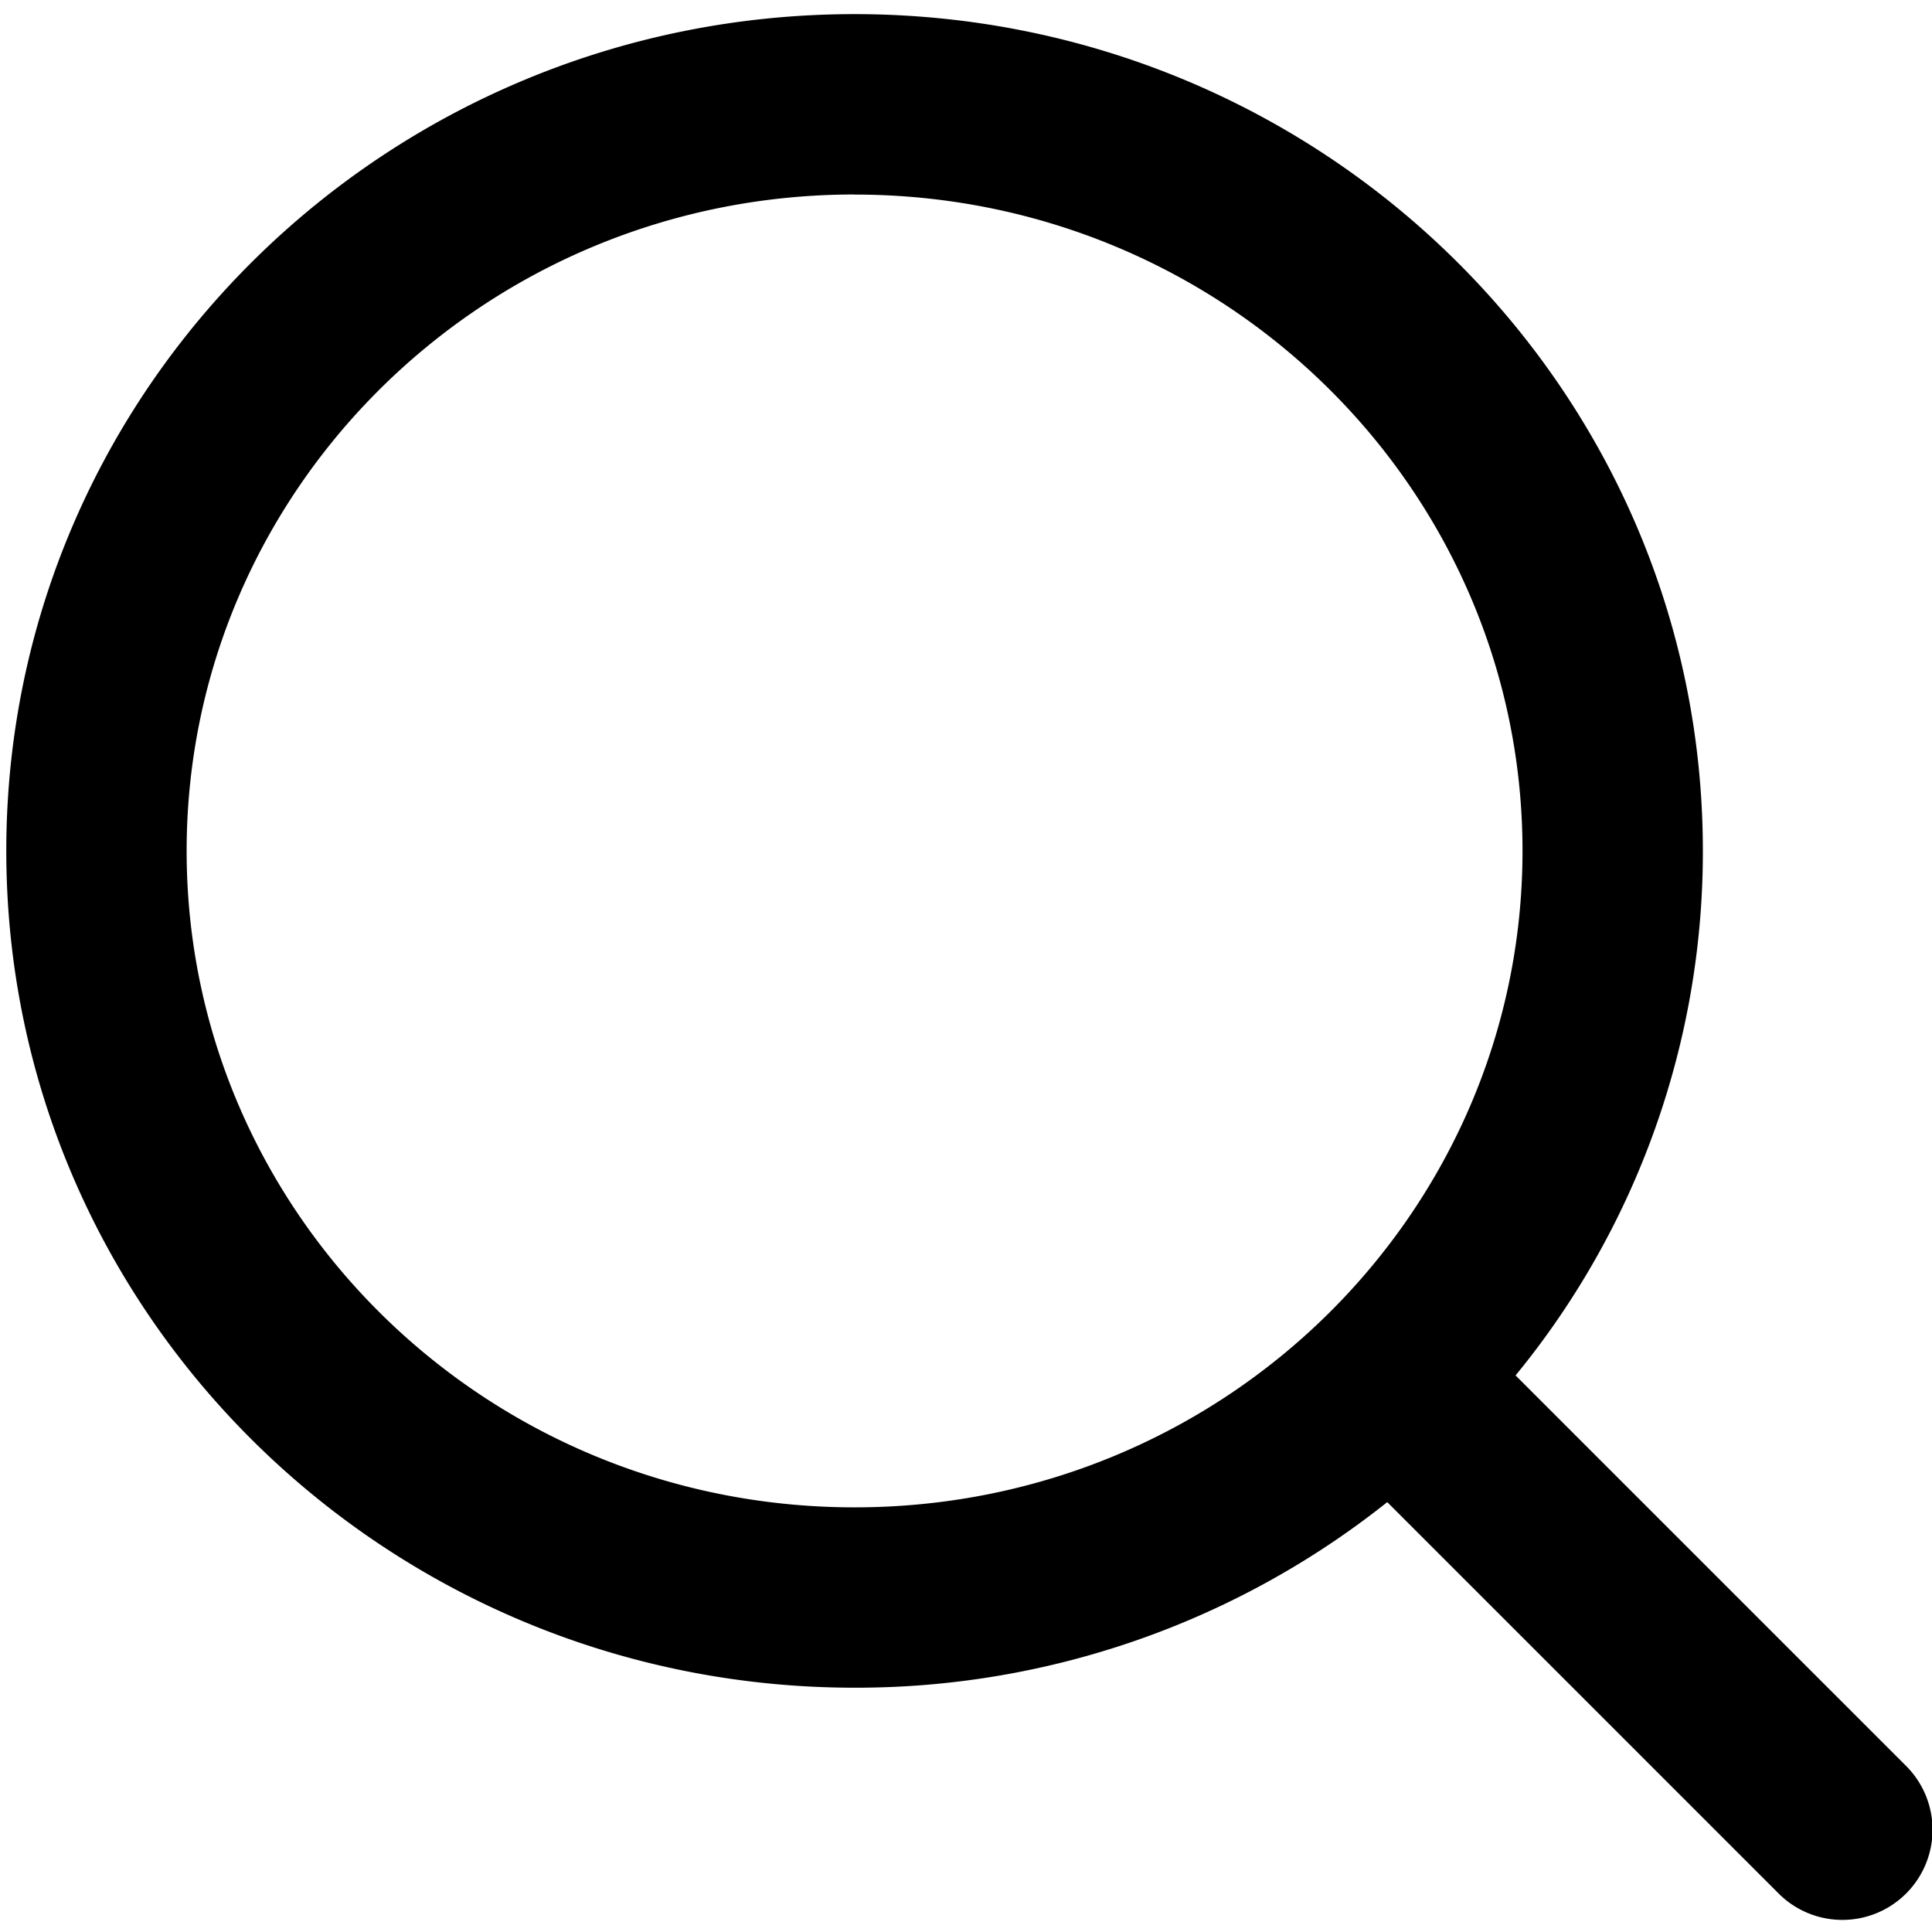 <?xml version="1.0" encoding="UTF-8" standalone="no"?>
<svg
   viewBox="0 0 512 512"
   version="1.1"
   id="svg4"
   sodipodi:docname="magnifying-glass-solid.svg"
   inkscape:version="1.1.2 (b8e25be833, 2022-02-05)"
   xmlns:inkscape="http://www.inkscape.org/namespaces/inkscape"
   xmlns:sodipodi="http://sodipodi.sourceforge.net/DTD/sodipodi-0.dtd"
   xmlns="http://www.w3.org/2000/svg"
   xmlns:svg="http://www.w3.org/2000/svg">
  <defs
     id="defs8" />
  <sodipodi:namedview
     id="namedview6"
     pagecolor="#505050"
     bordercolor="#ffffff"
     borderopacity="1"
     inkscape:pageshadow="0"
     inkscape:pageopacity="0"
     inkscape:pagecheckerboard="1"
     showgrid="false"
     inkscape:zoom="1.6230469"
     inkscape:cx="212.25511"
     inkscape:cy="271.71119"
     inkscape:window-width="1920"
     inkscape:window-height="1017"
     inkscape:window-x="-8"
     inkscape:window-y="-8"
     inkscape:window-maximized="1"
     inkscape:current-layer="svg4" />
  <g
     id="g835"
     style="fill:#000000"
     transform="matrix(1.457,0,0,1.457,-233.228,-235.511)">
    <path
       d="m 161.218,316.421 c 0,-84.306 69.314,-152.21 154.293,-152.21 84.962,0 154.293,67.904 154.293,152.21 a 150.192,150.192 0 0 1 -34.067,95.393 l 71.25,71.25 a 16.402,16.402 0 0 1 -23.192,23.192 l -71.397,-71.397 a 155.064,155.064 0 0 1 -96.886,33.755 c -84.962,0 -154.293,-67.904 -154.293,-152.21 z M 315.511,197.015 c -67.33,0 -121.489,53.7 -121.489,119.406 0,65.706 54.159,119.389 121.489,119.389 67.33,0 121.489,-53.683 121.489,-119.406 0,-65.69 -54.159,-119.373 -121.489,-119.373 z"
       id="path4"
       style="fill:#000000;stroke-width:16.402" />
  </g>
  <!--! Font Awesome Pro 6.4.2 by @fontawesome - https://fontawesome.com License - https://fontawesome.com/license (Commercial License) Copyright 2023 Fonticons, Inc. -->
</svg>
